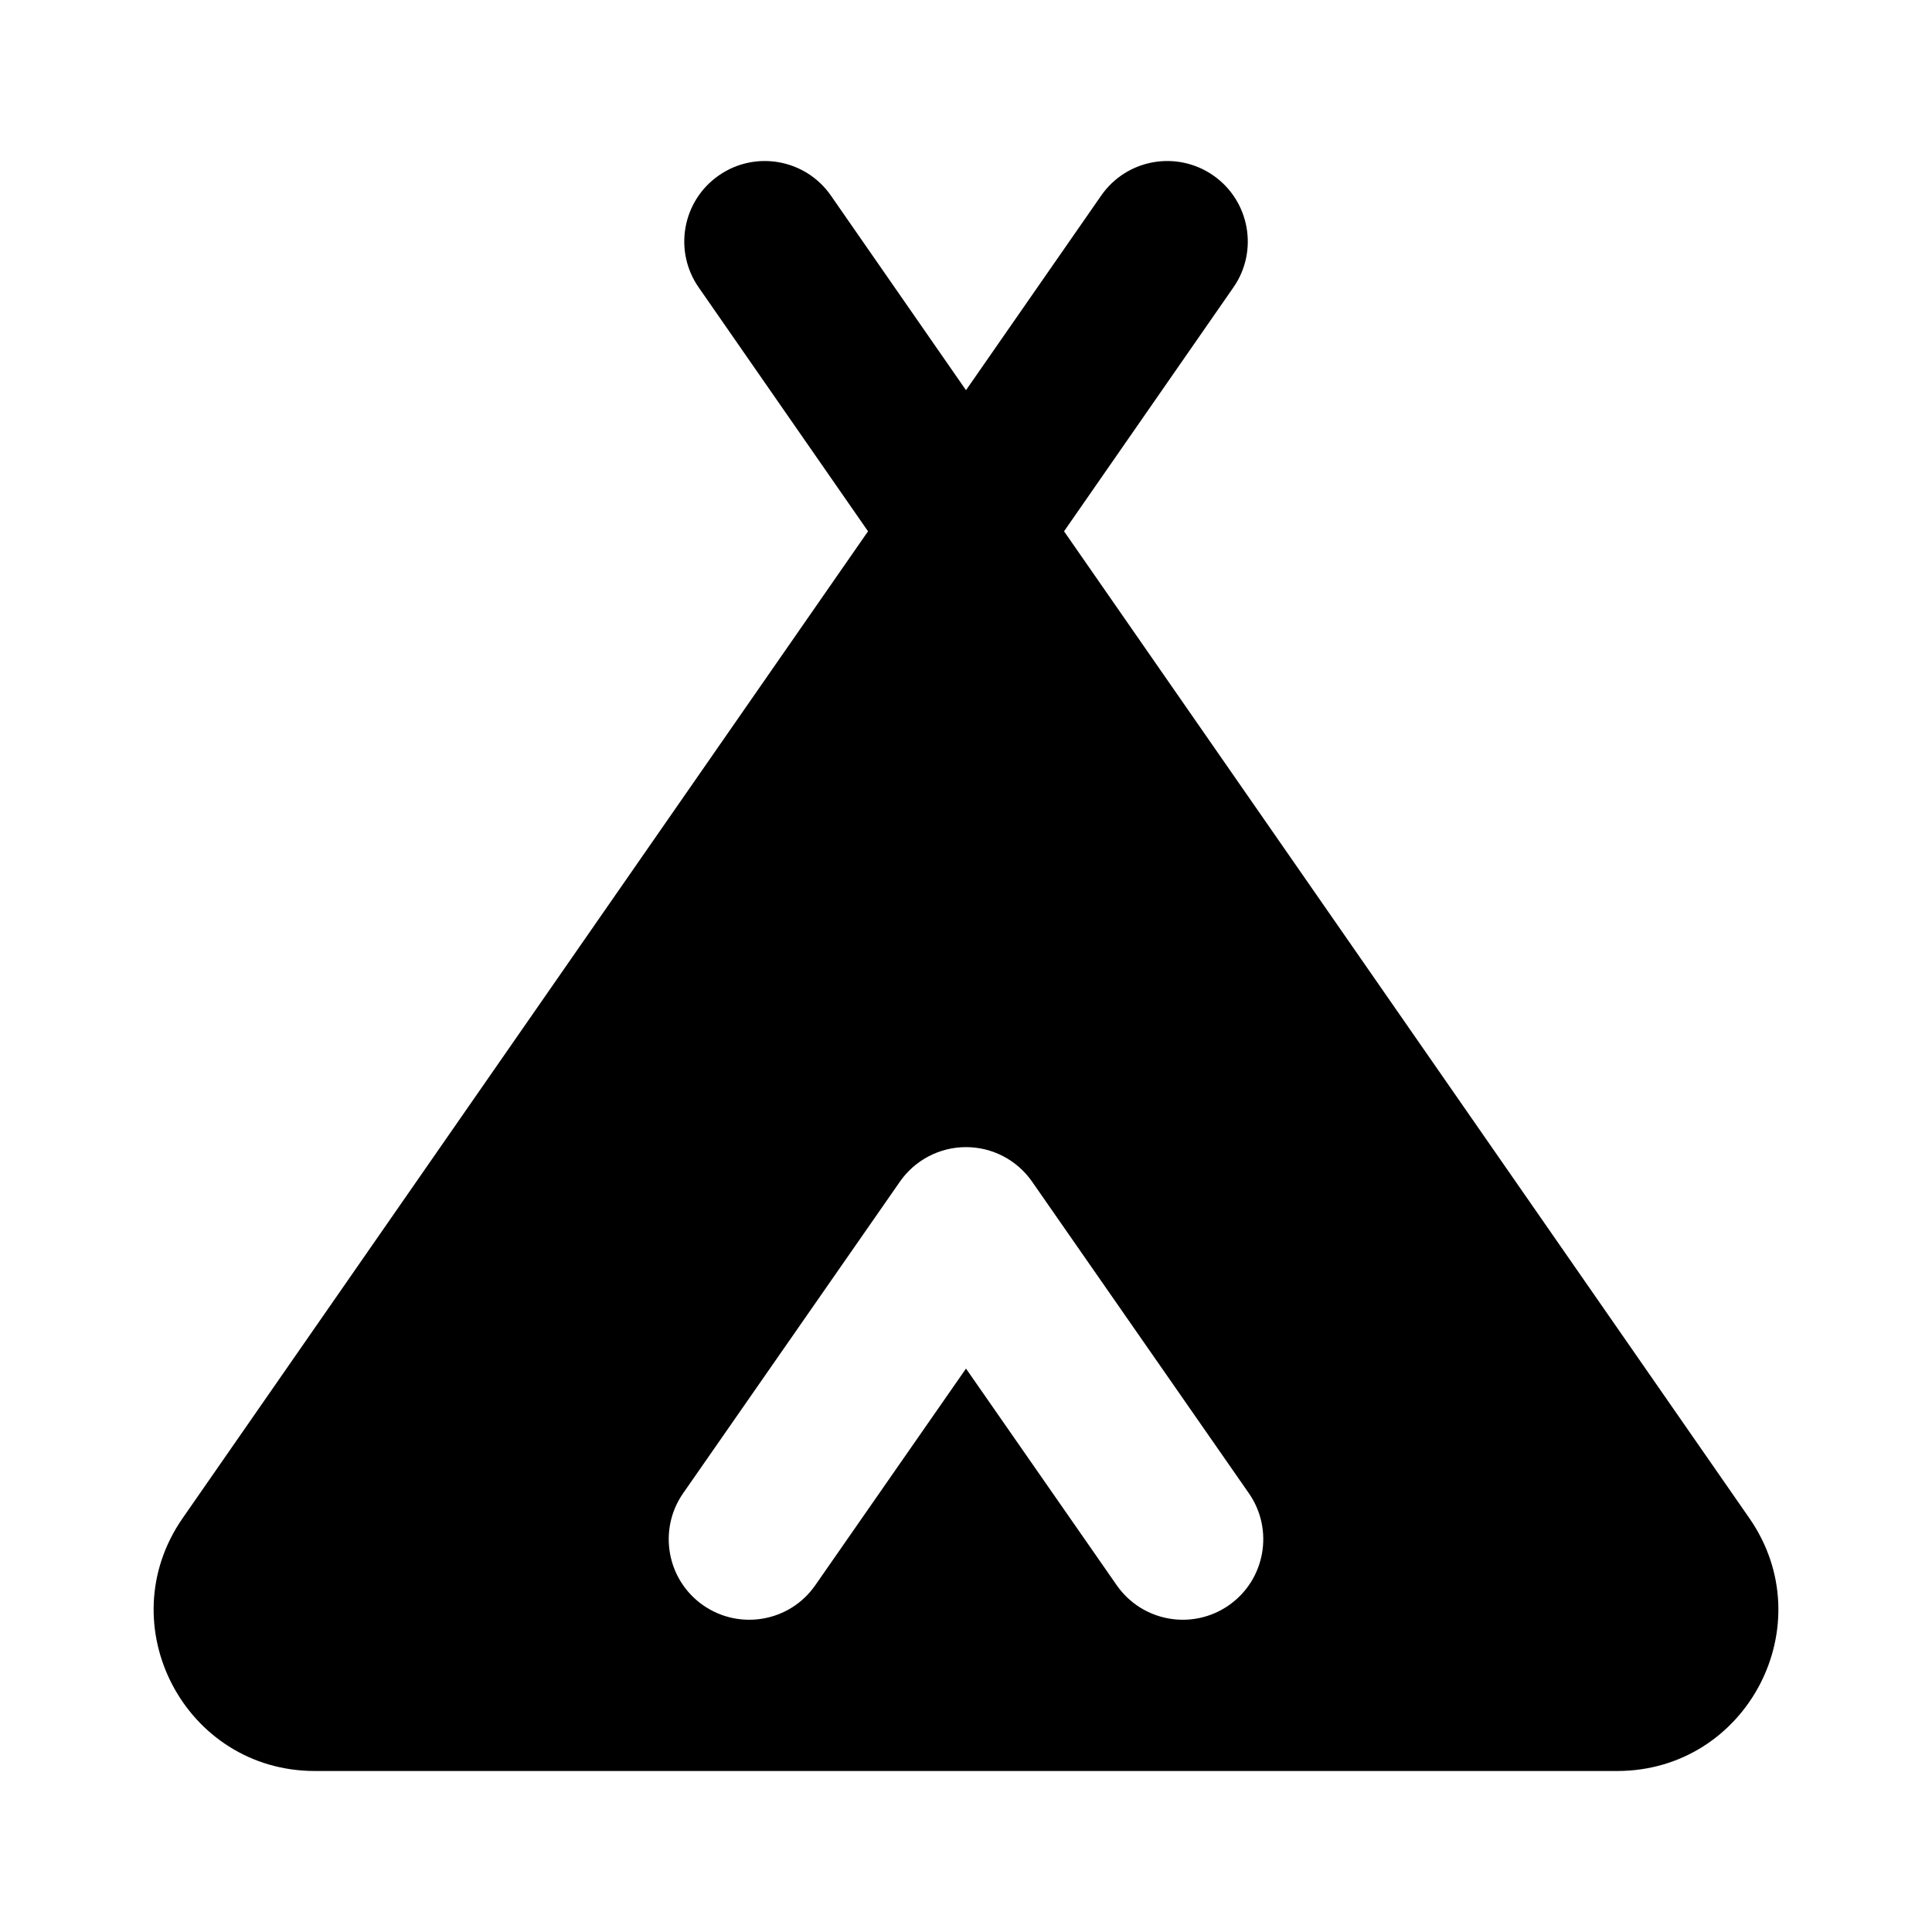 <svg width="24" height="24" viewBox="0 0 24 24" fill="none" xmlns="http://www.w3.org/2000/svg">
<path fill-rule="evenodd" clip-rule="evenodd" d="M10.322 2.43C10.007 1.976 9.383 1.864 8.93 2.179C8.476 2.494 8.364 3.117 8.679 3.57L10.783 6.6L2.269 18.859C1.348 20.186 2.298 22 3.912 22H20.088C21.703 22 22.652 20.186 21.731 18.859L13.218 6.6L15.322 3.57C15.637 3.117 15.524 2.494 15.071 2.179C14.617 1.864 13.994 1.976 13.679 2.43L12 4.847L10.322 2.43ZM12.821 14.679C12.634 14.41 12.328 14.25 12 14.25C11.673 14.25 11.366 14.41 11.179 14.679L8.486 18.55C8.171 19.003 8.283 19.627 8.736 19.942C9.19 20.257 9.813 20.146 10.128 19.692L12 17.001L13.872 19.692C14.188 20.146 14.811 20.257 15.264 19.942C15.717 19.627 15.829 19.003 15.514 18.55L12.821 14.679Z" fill="black"/>
</svg>
